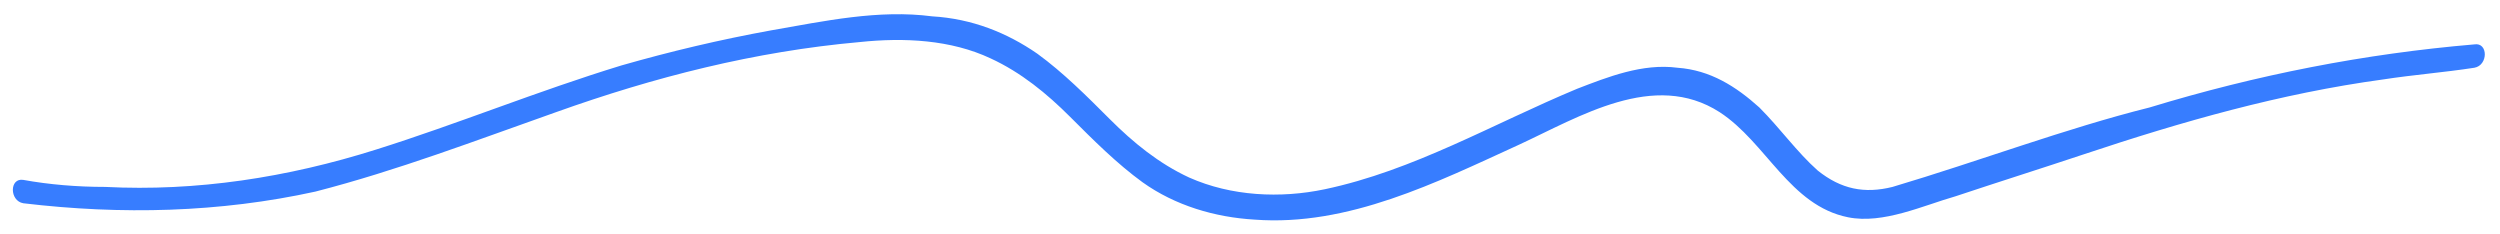 <svg version="1.1" xmlns="http://www.w3.org/2000/svg" xmlns:xlink="http://www.w3.org/1999/xlink" viewBox="0 0 107 10">
    <path fill="#377dff" d="M1,8.7c4.2,0.5,8.4,0.4,12.5-0.5C17,7.3,20.4,6,23.8,4.8c4.2-1.5,8.5-2.6,13-3c1.9-0.2,3.9-0.1,5.6,0.7
			c1.3,0.6,2.4,1.5,3.4,2.5c1,1,2,2,3.1,2.8c1.4,1,3.1,1.5,4.8,1.6c4,0.3,7.8-1.6,11.3-3.2c2.6-1.2,5.8-3.2,8.6-1.4
			c2,1.3,3,4,5.5,4.5c1.5,0.3,3.2-0.5,4.6-0.9c1.8-0.6,3.7-1.2,5.5-1.8c4.2-1.4,8.4-2.6,12.8-3.2c1.3-0.2,2.6-0.3,3.9-0.5
			c0.6-0.1,0.6-1.1,0-1c-4.7,0.4-9.3,1.3-13.9,2.7C88.4,5.5,84.7,6.9,81,8c-1.2,0.3-2.2,0.1-3.2-0.7c-0.9-0.8-1.6-1.8-2.5-2.7
			c-1-0.9-2.1-1.6-3.5-1.7c-1.5-0.2-3,0.4-4.3,0.9c-3.6,1.5-7,3.5-10.8,4.3c-1.9,0.4-4,0.3-5.8-0.5c-1.3-0.6-2.4-1.5-3.4-2.5
			c-1-1-2-2-3.1-2.8c-1.3-0.9-2.8-1.5-4.5-1.6c-2.3-0.3-4.6,0.2-6.9,0.6c-2.2,0.4-4.3,0.9-6.4,1.5c-3.6,1.1-7,2.5-10.5,3.6
			C12.3,7.6,8.4,8.2,4.5,8C3.3,8,2.1,7.9,1,7.7C0.4,7.6,0.4,8.6,1,8.7L1,8.7z" />
</svg>